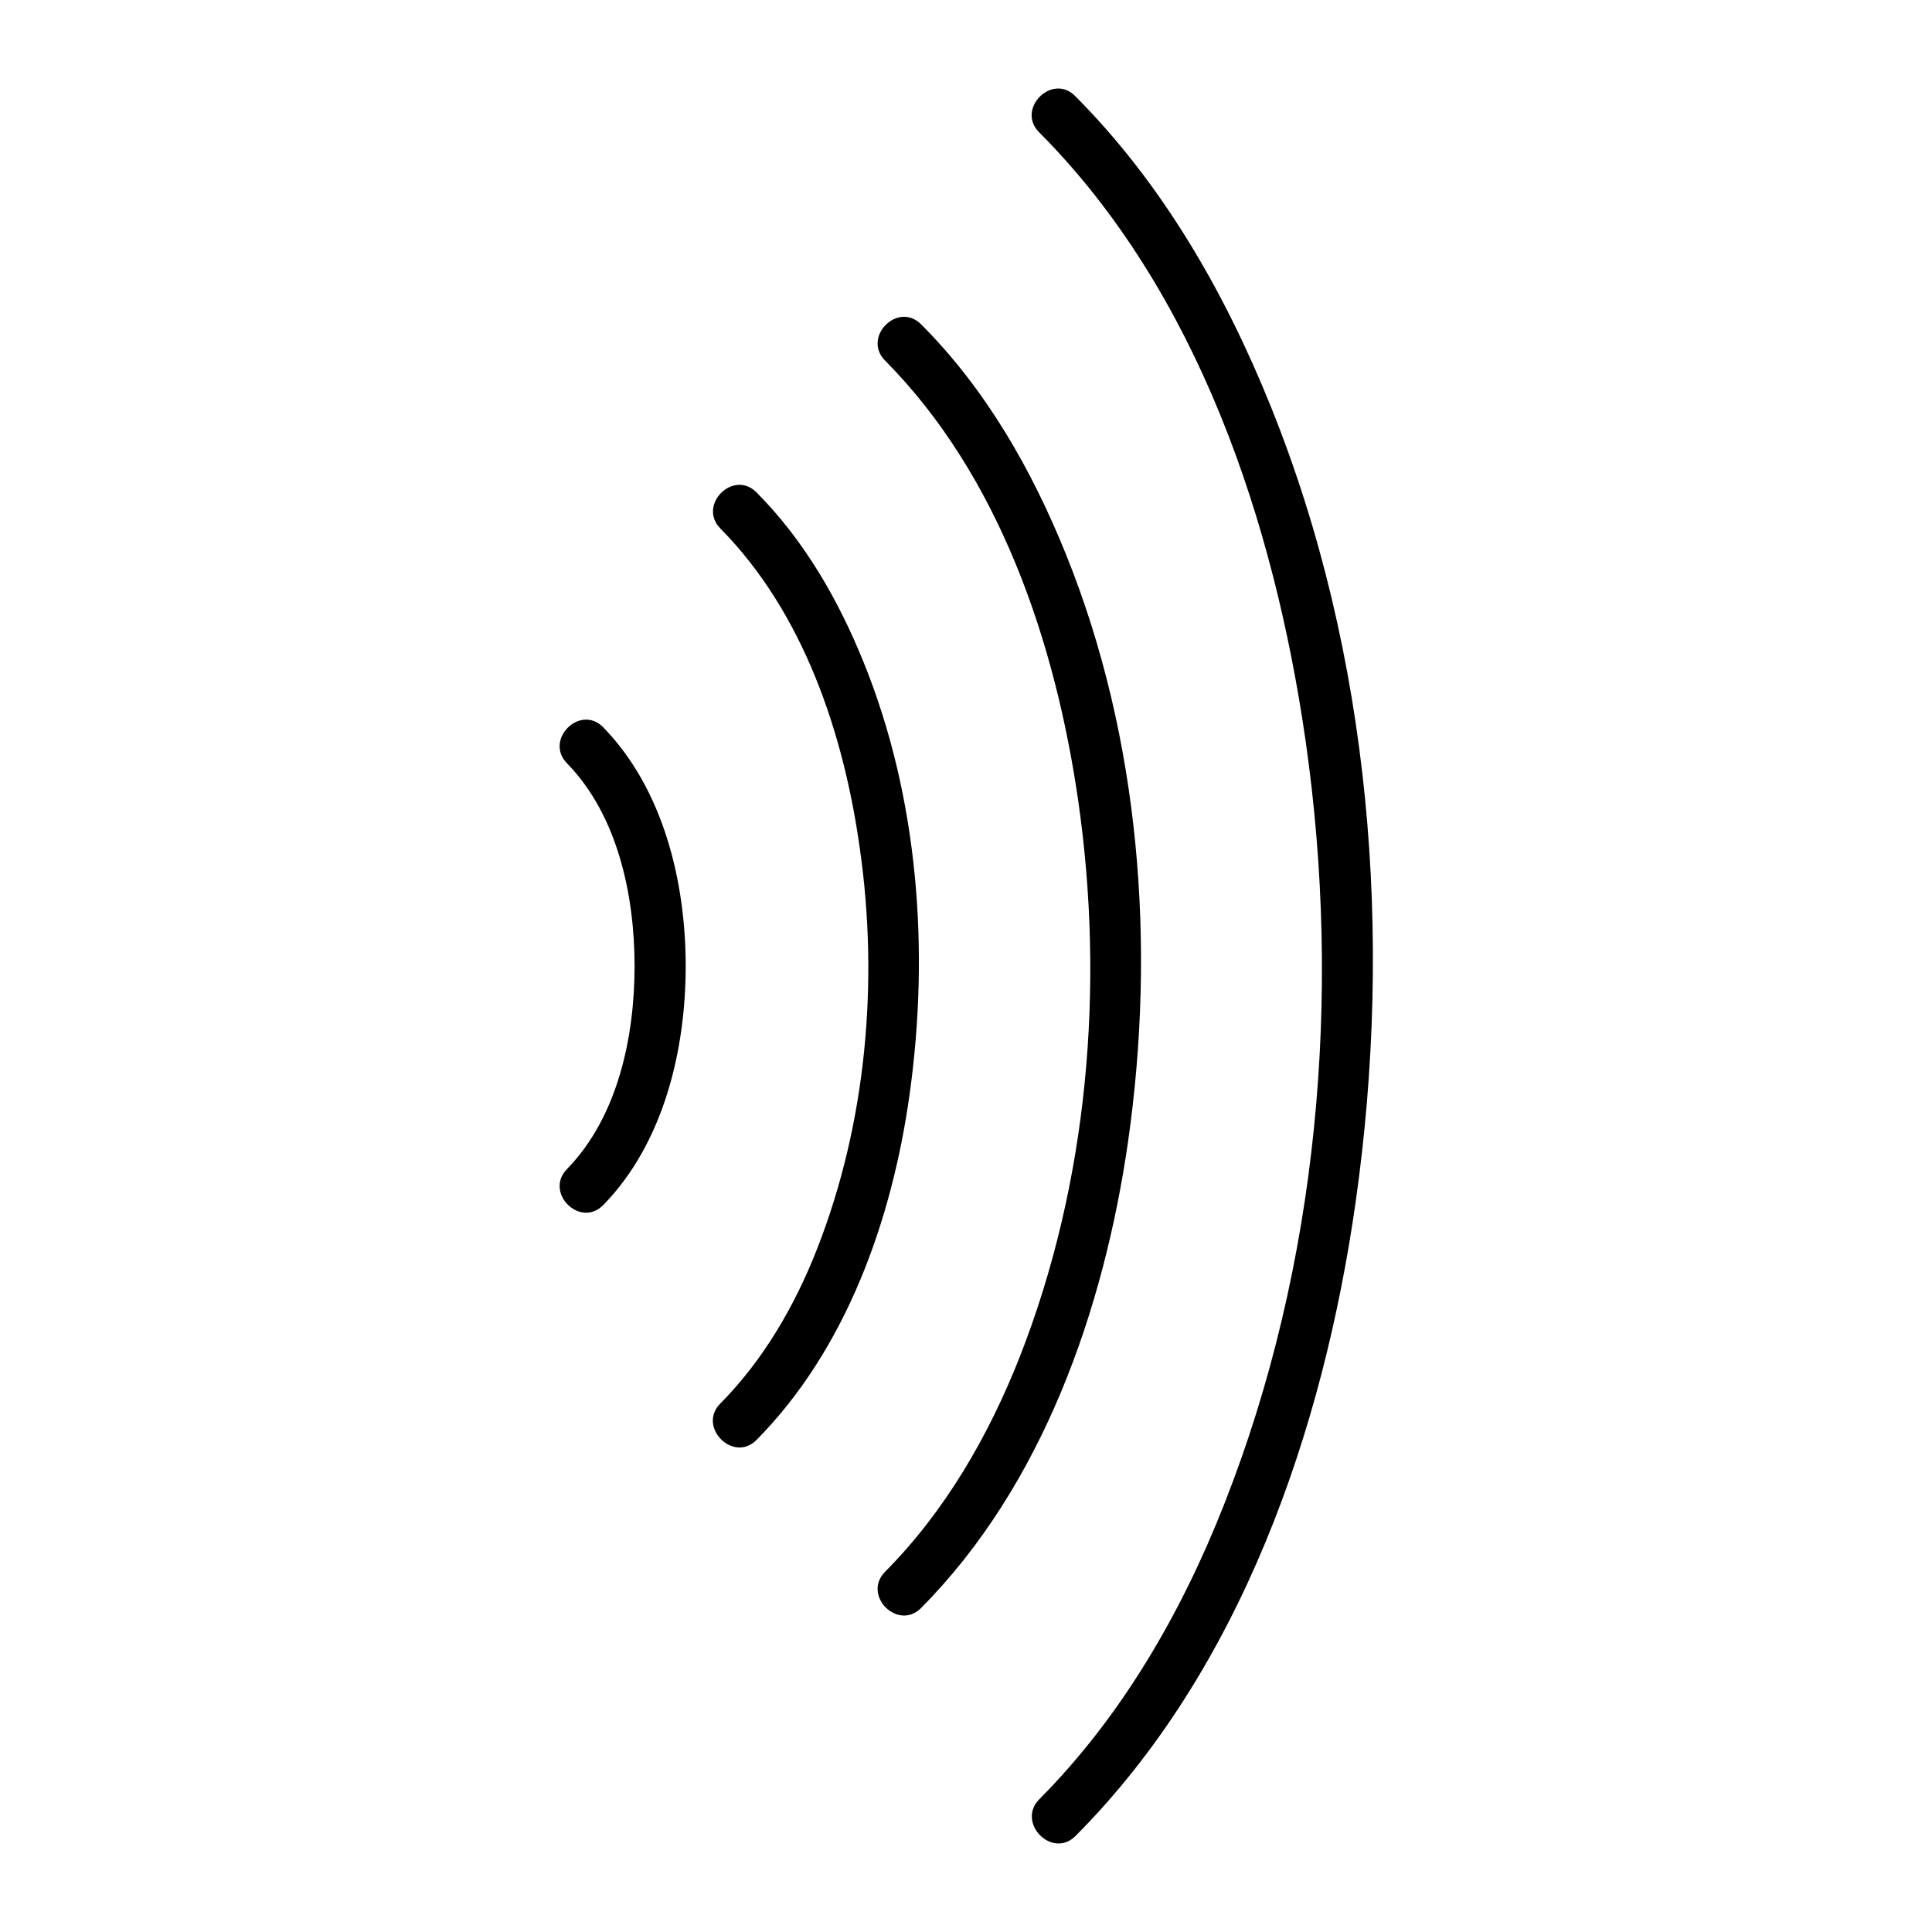 <?xml version="1.0" encoding="utf-8"?>
<!-- Generator: Adobe Illustrator 19.1.0, SVG Export Plug-In . SVG Version: 6.00 Build 0)  -->
<svg version="1.1" id="Calque_1" xmlns="http://www.w3.org/2000/svg" xmlns:xlink="http://www.w3.org/1999/xlink" x="0px" y="0px"
	 viewBox="0 0 566.9 566.9" style="enable-background:new 0 0 566.9 566.9;" xml:space="preserve">
<g>
	<g>
		<path d="M177,353.6c17.7-18.1,24.2-45.4,24.2-70.1c0-24.7-6.5-51.9-24.2-70.1c-6.8-6.9-17.4,3.7-10.6,10.6
			c14.9,15.3,19.8,38.8,19.8,59.5c0,20.7-4.9,44.2-19.8,59.5C159.6,349.9,170.2,360.5,177,353.6L177,353.6z"/>
	</g>
</g>
<g>
	<g>
		<path d="M222,422.5c26.4-26.7,39.8-64.8,44.9-101.4c5.9-42.2,2.6-87.1-13.5-126.8c-7.4-18.3-17.4-35.7-31.4-49.8
			c-6.8-6.9-17.4,3.7-10.6,10.6c24.4,24.7,36.2,60.2,40.9,93.9c5.6,39.1,1.9,80.7-12.6,117.6c-6.5,16.6-15.8,32.6-28.4,45.3
			C204.6,418.7,215.2,429.4,222,422.5L222,422.5z"/>
	</g>
</g>
<g>
	<g>
		<path d="M270.3,471.8c35.7-36,53.6-87.6,60.7-136.8c8.2-57.3,3.6-118.3-18.2-172.3c-10-24.8-23.5-48.5-42.5-67.5
			c-6.8-6.9-17.4,3.7-10.6,10.6c33.7,34,50,82.9,56.7,129.3c7.8,54.3,2.9,111.9-17.2,163.1c-9.1,23.1-21.9,45.3-39.5,63
			C252.9,468.1,263.5,478.7,270.3,471.8L270.3,471.8z"/>
	</g>
</g>
<g>
	<g>
		<path d="M315.6,538.7c48.6-48.8,72.7-119.2,82.2-186.1c11-77.6,4.6-160.1-24.9-233.3c-13.5-33.5-31.8-65.4-57.4-91.1
			c-6.8-6.9-17.4,3.8-10.6,10.6c46.6,46.8,69,114.6,78.2,178.6c10.7,74.5,3.8,153.8-23.9,224c-12.5,31.8-30.1,62.3-54.3,86.6
			C298.2,534.9,308.8,545.6,315.6,538.7L315.6,538.7z"/>
	</g>
</g>
</svg>
